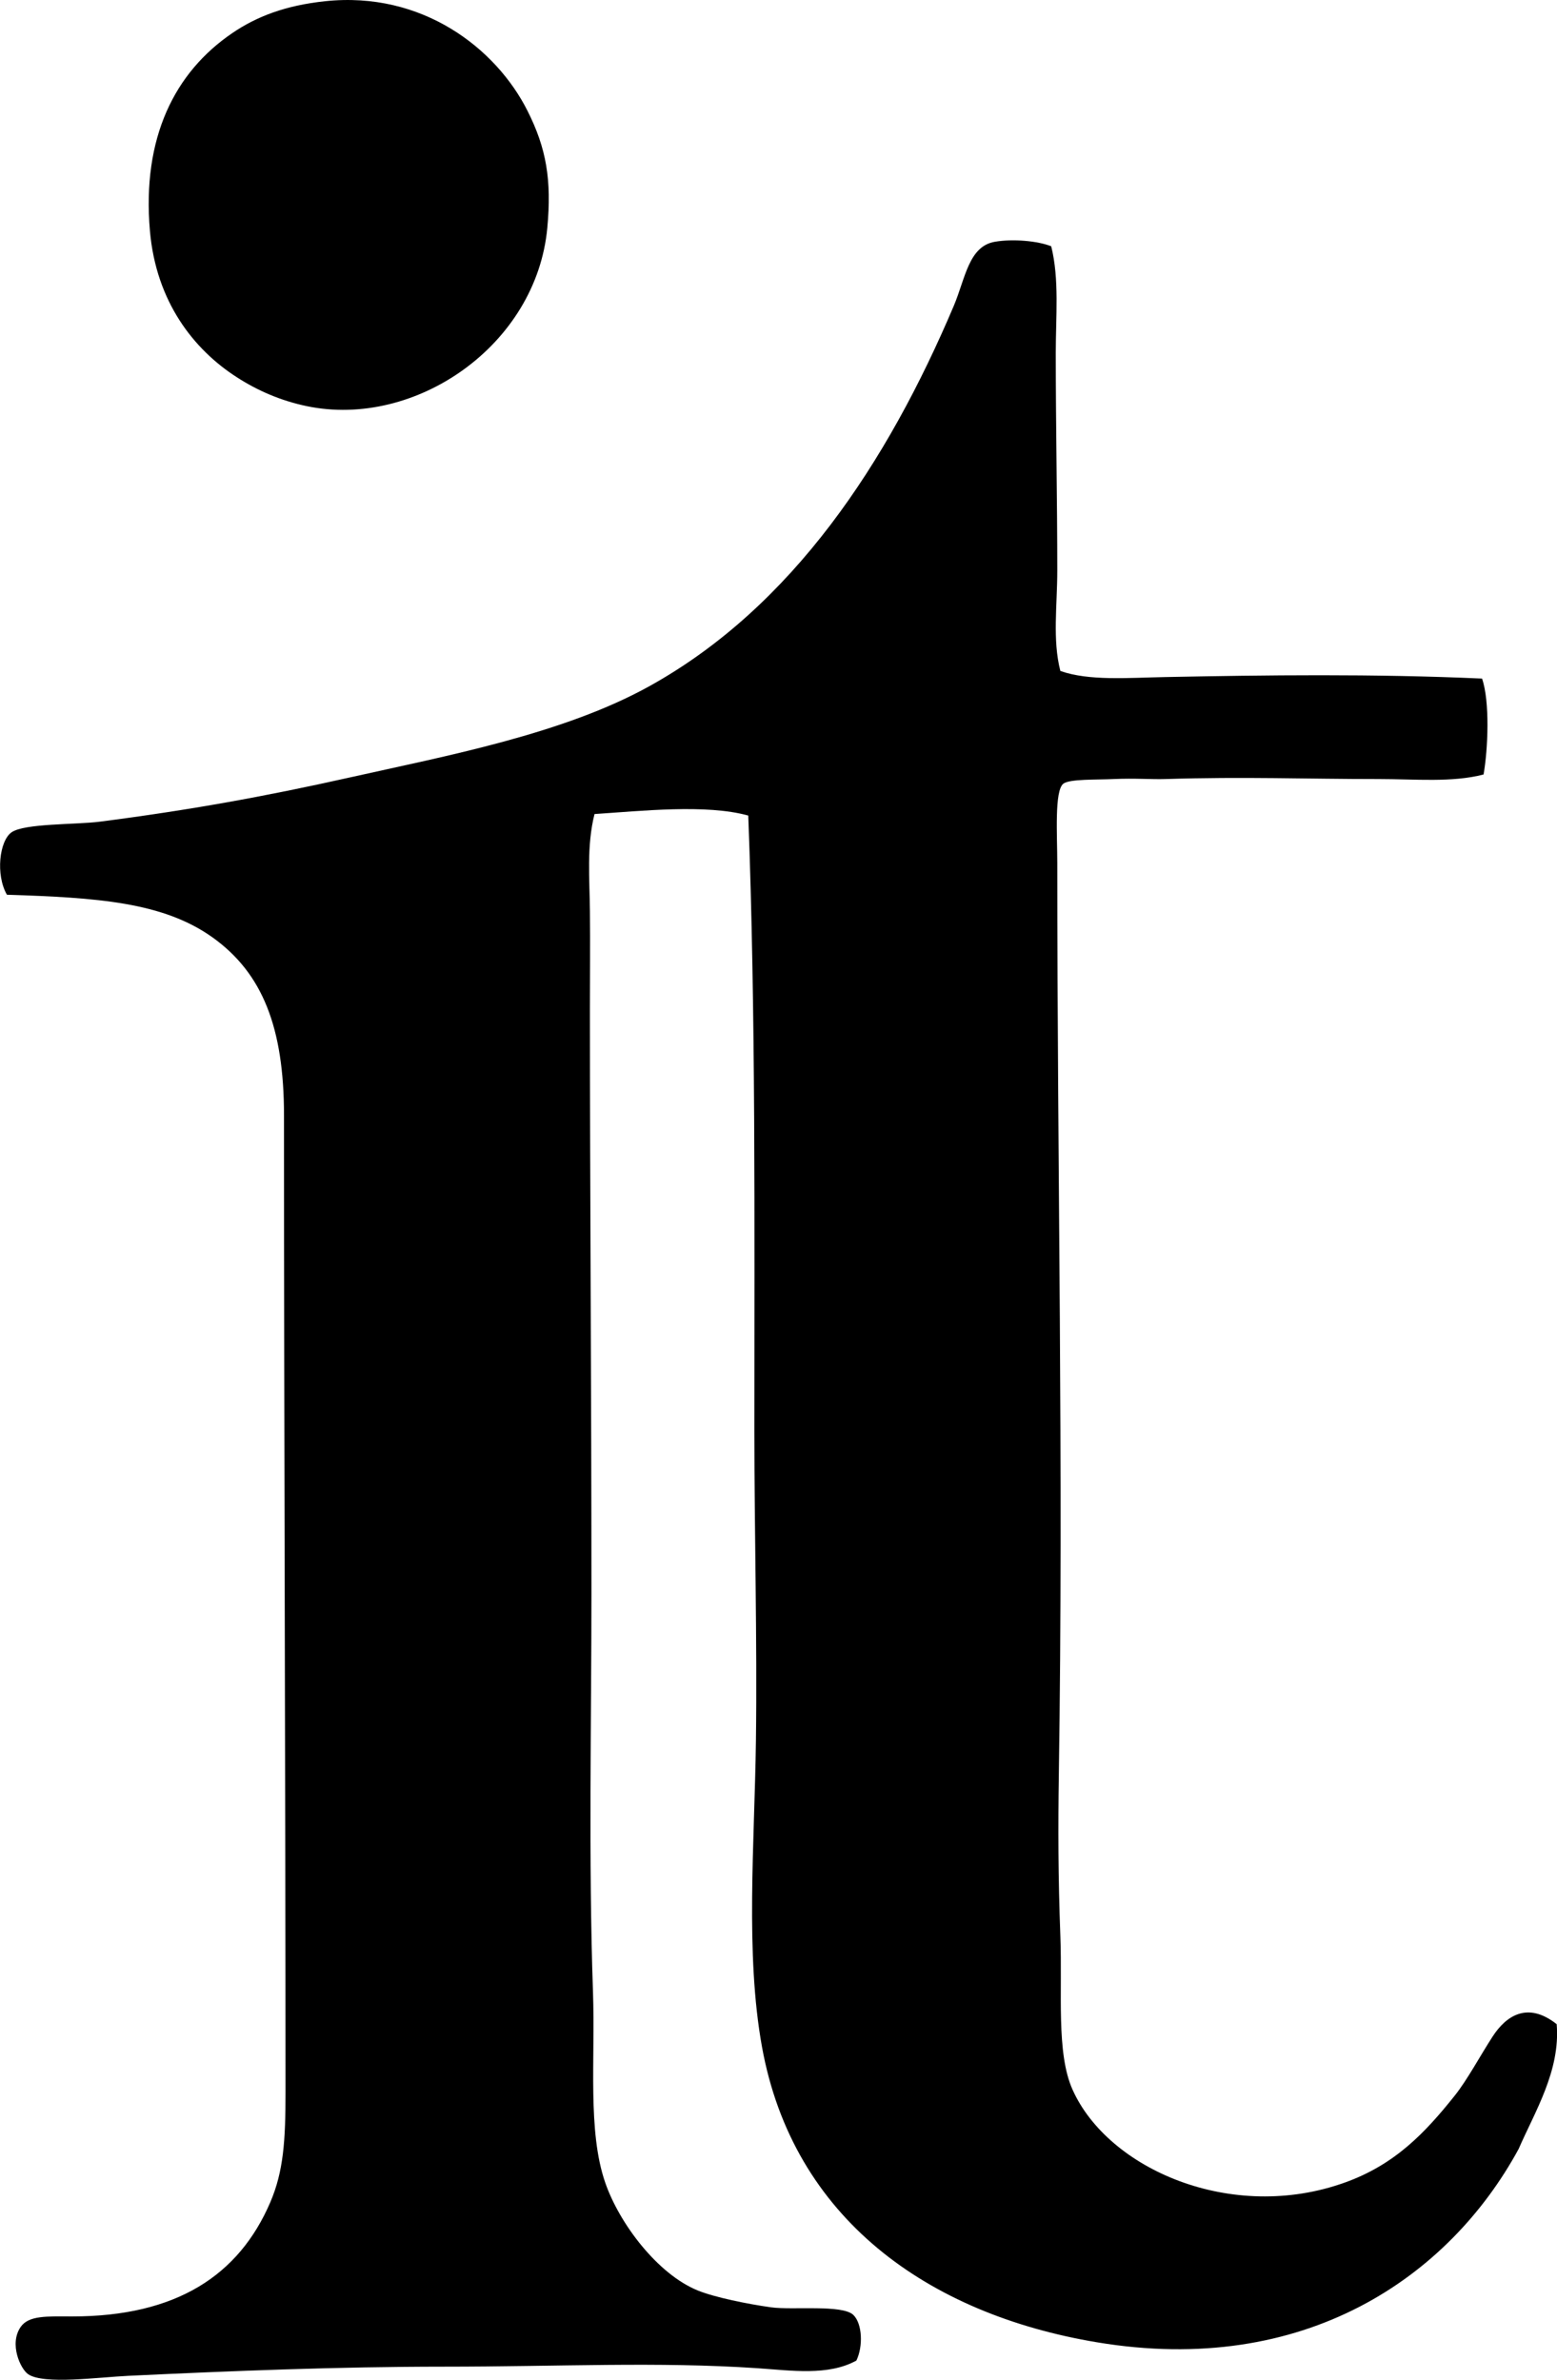 <svg enable-background="new 0 0 48.173 73.64" viewBox="0 0 48.173 73.64" xmlns="http://www.w3.org/2000/svg"><g clip-rule="evenodd" fill-rule="evenodd"><path d="m10.056.038c3.011-.321 5.293 1.459 6.265 3.392.58 1.153.752 2.129.612 3.626-.338 3.625-4.076 6.212-7.442 5.512-.803-.168-1.518-.478-2.166-.896-1.334-.858-2.494-2.336-2.686-4.522-.253-2.902.774-4.916 2.544-6.123.759-.519 1.652-.859 2.873-.989z"/><path d="m32.524 7.621c.255 1.018.141 2.181.141 3.297 0 2.291.047 4.578.047 6.736 0 1.08-.153 2.145.095 3.108.886.314 2.089.211 3.25.189 3.073-.061 6.461-.104 9.797.047.246.708.185 2.186.047 2.968-.976.254-2.113.141-3.249.141-2.215.001-4.173-.077-6.595 0-.428.014-.951-.03-1.601 0-.531.026-1.356-.006-1.554.142-.284.211-.19 1.616-.19 2.449 0 9.652.194 18.531.048 28.214-.024 1.628-.022 3.151.047 4.993.066 1.747-.134 3.617.377 4.757 1.101 2.46 4.924 4.135 8.431 2.873 1.549-.557 2.479-1.541 3.392-2.685.393-.492.798-1.254 1.178-1.837.41-.63 1.074-1.093 1.978-.377.121 1.441-.685 2.726-1.177 3.862-2.159 3.971-6.622 7.054-13.047 5.982-5.233-.873-9.402-3.836-10.363-9.139-.522-2.882-.23-6.301-.188-9.467.041-3.126-.048-6.48-.048-9.608 0-6.464.045-12.901-.189-19.029-1.301-.362-3.325-.14-4.757-.047-.248.986-.151 2.013-.142 3.014.011 1.001 0 2.012 0 3.015 0 5.845.047 11.709.047 18.087.001 3.876-.094 8.254.048 12.341.072 2.104-.171 4.296.377 5.888.436 1.268 1.625 2.843 2.873 3.345.528.212 1.534.417 2.261.518.652.091 2.203-.093 2.544.235.28.271.306.976.094 1.413-.874.48-2.013.307-3.062.236-3.07-.207-6.145-.048-9.703-.048-3.285.001-6.511.13-9.75.283-.925.043-2.621.281-3.108-.048-.238-.16-.596-.934-.236-1.46.252-.368.82-.329 1.602-.329 3.214 0 5.15-1.266 6.124-3.533.411-.959.471-1.919.471-3.392 0-9.562-.047-19.921-.047-30.239-.001-2.707-.658-4.4-2.214-5.511-1.529-1.09-3.559-1.229-6.359-1.318-.355-.623-.232-1.666.142-1.931.396-.281 1.997-.235 2.732-.33 2.778-.358 5.088-.776 7.725-1.366 3.013-.674 6.615-1.348 9.278-2.826 4.431-2.458 7.365-6.921 9.421-11.775.355-.84.457-1.841 1.271-1.978.553-.095 1.322-.028 1.741.14z"/></g></svg>